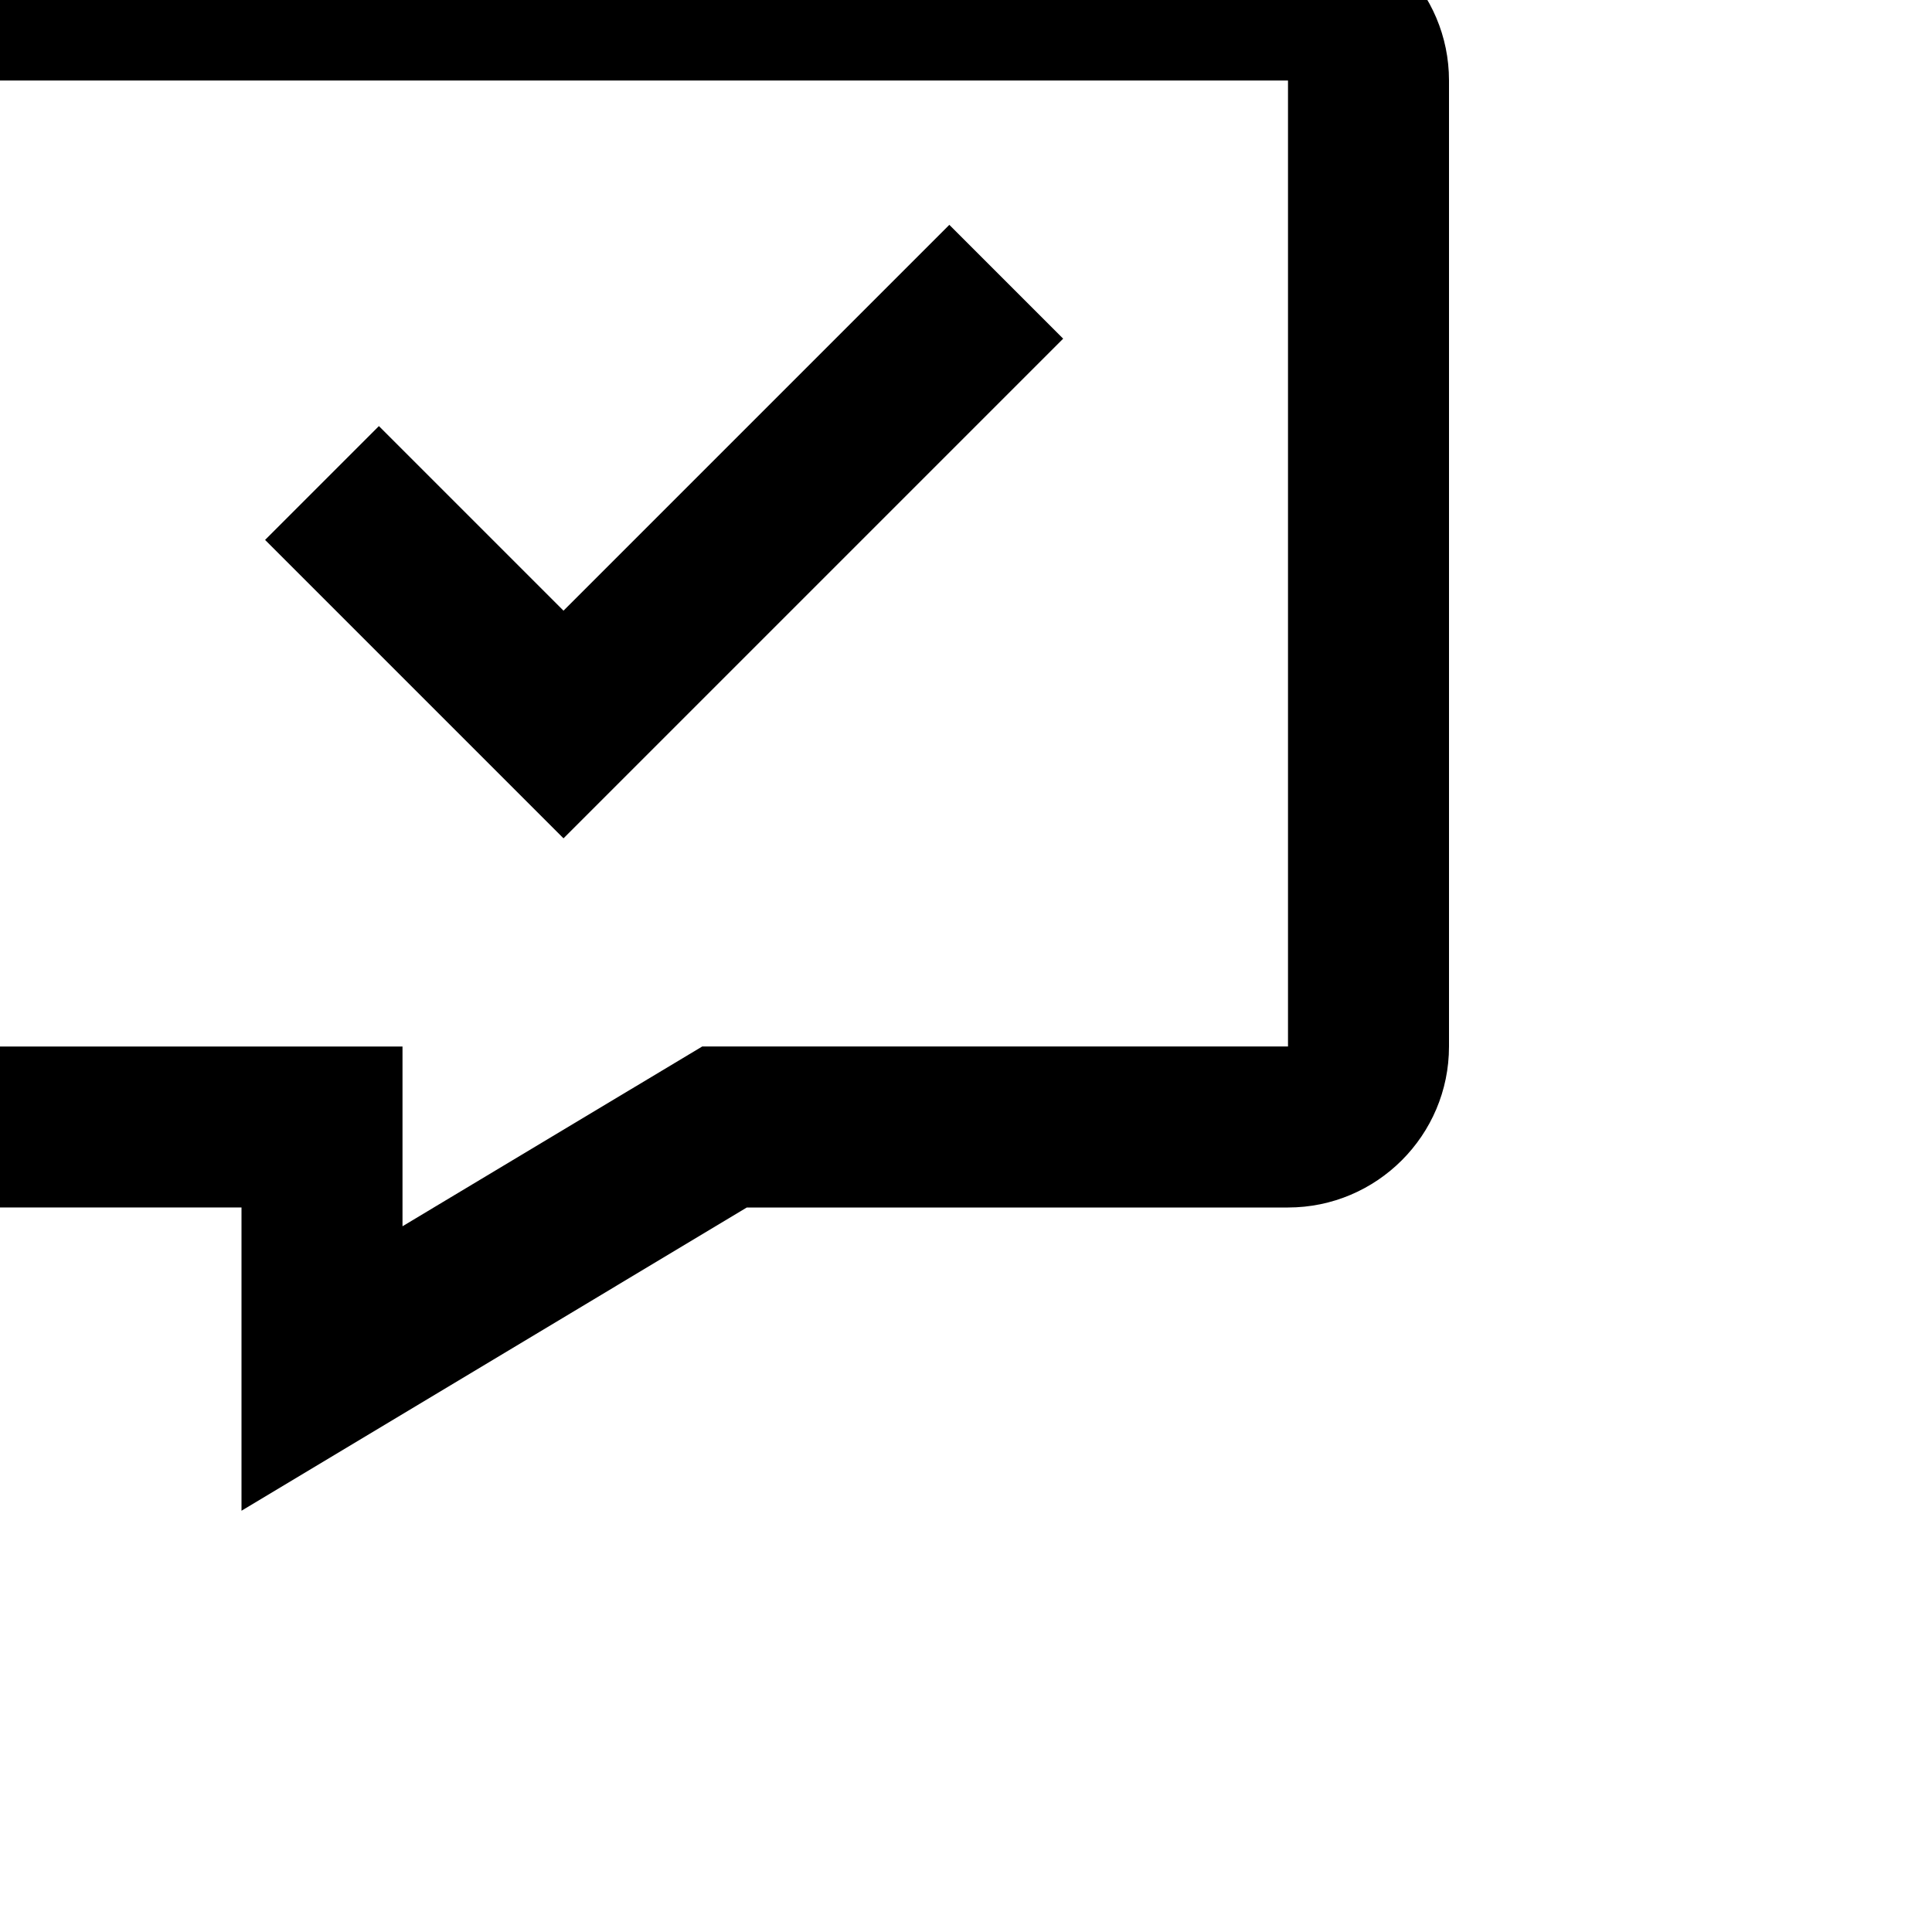 <!-- <svg xmlns="http://www.w3.org/2000/svg" viewBox="0 0 21 21" preserveAspectRatio="xMidYMin meet"><path d="M10.5 21C4.71 21 0 16.29 0 10.5S4.71 0 10.5 0 21 4.71 21 10.5 16.29 21 10.5 21zm0-19C5.813 2 2 5.813 2 10.5c0 4.687 3.813 8.5 8.5 8.5 4.687 0 8.5-3.813 8.5-8.5C19 5.813 15.187 2 10.5 2z"/><circle cx="6" cy="11" r="1"/><circle cx="15" cy="8" r="1"/><path d="M9 14.792c-.384 0-.768-.146-1.061-.438l-2.646-2.646 1.414-1.414L9 12.586l5.293-5.293 1.414 1.414-5.646 5.646A1.495 1.495 0 019 14.792z"/></svg> -->
<svg xmlns="http://www.w3.org/2000/svg" width="32" height="32" viewBox="4 3 24 24" ><path d="M20 2H4c-1.103 0-2 .897-2 2v12c0 1.103.897 2 2 2h3v3.767L13.277 18H20c1.103 0 2-.897 2-2V4c0-1.103-.897-2-2-2zm0 14h-7.277L9 18.233V16H4V4h16v12z"></path><path d="m17.207 7.207-1.414-1.414L11 10.586 8.707 8.293 7.293 9.707 11 13.414z"></path></svg>
